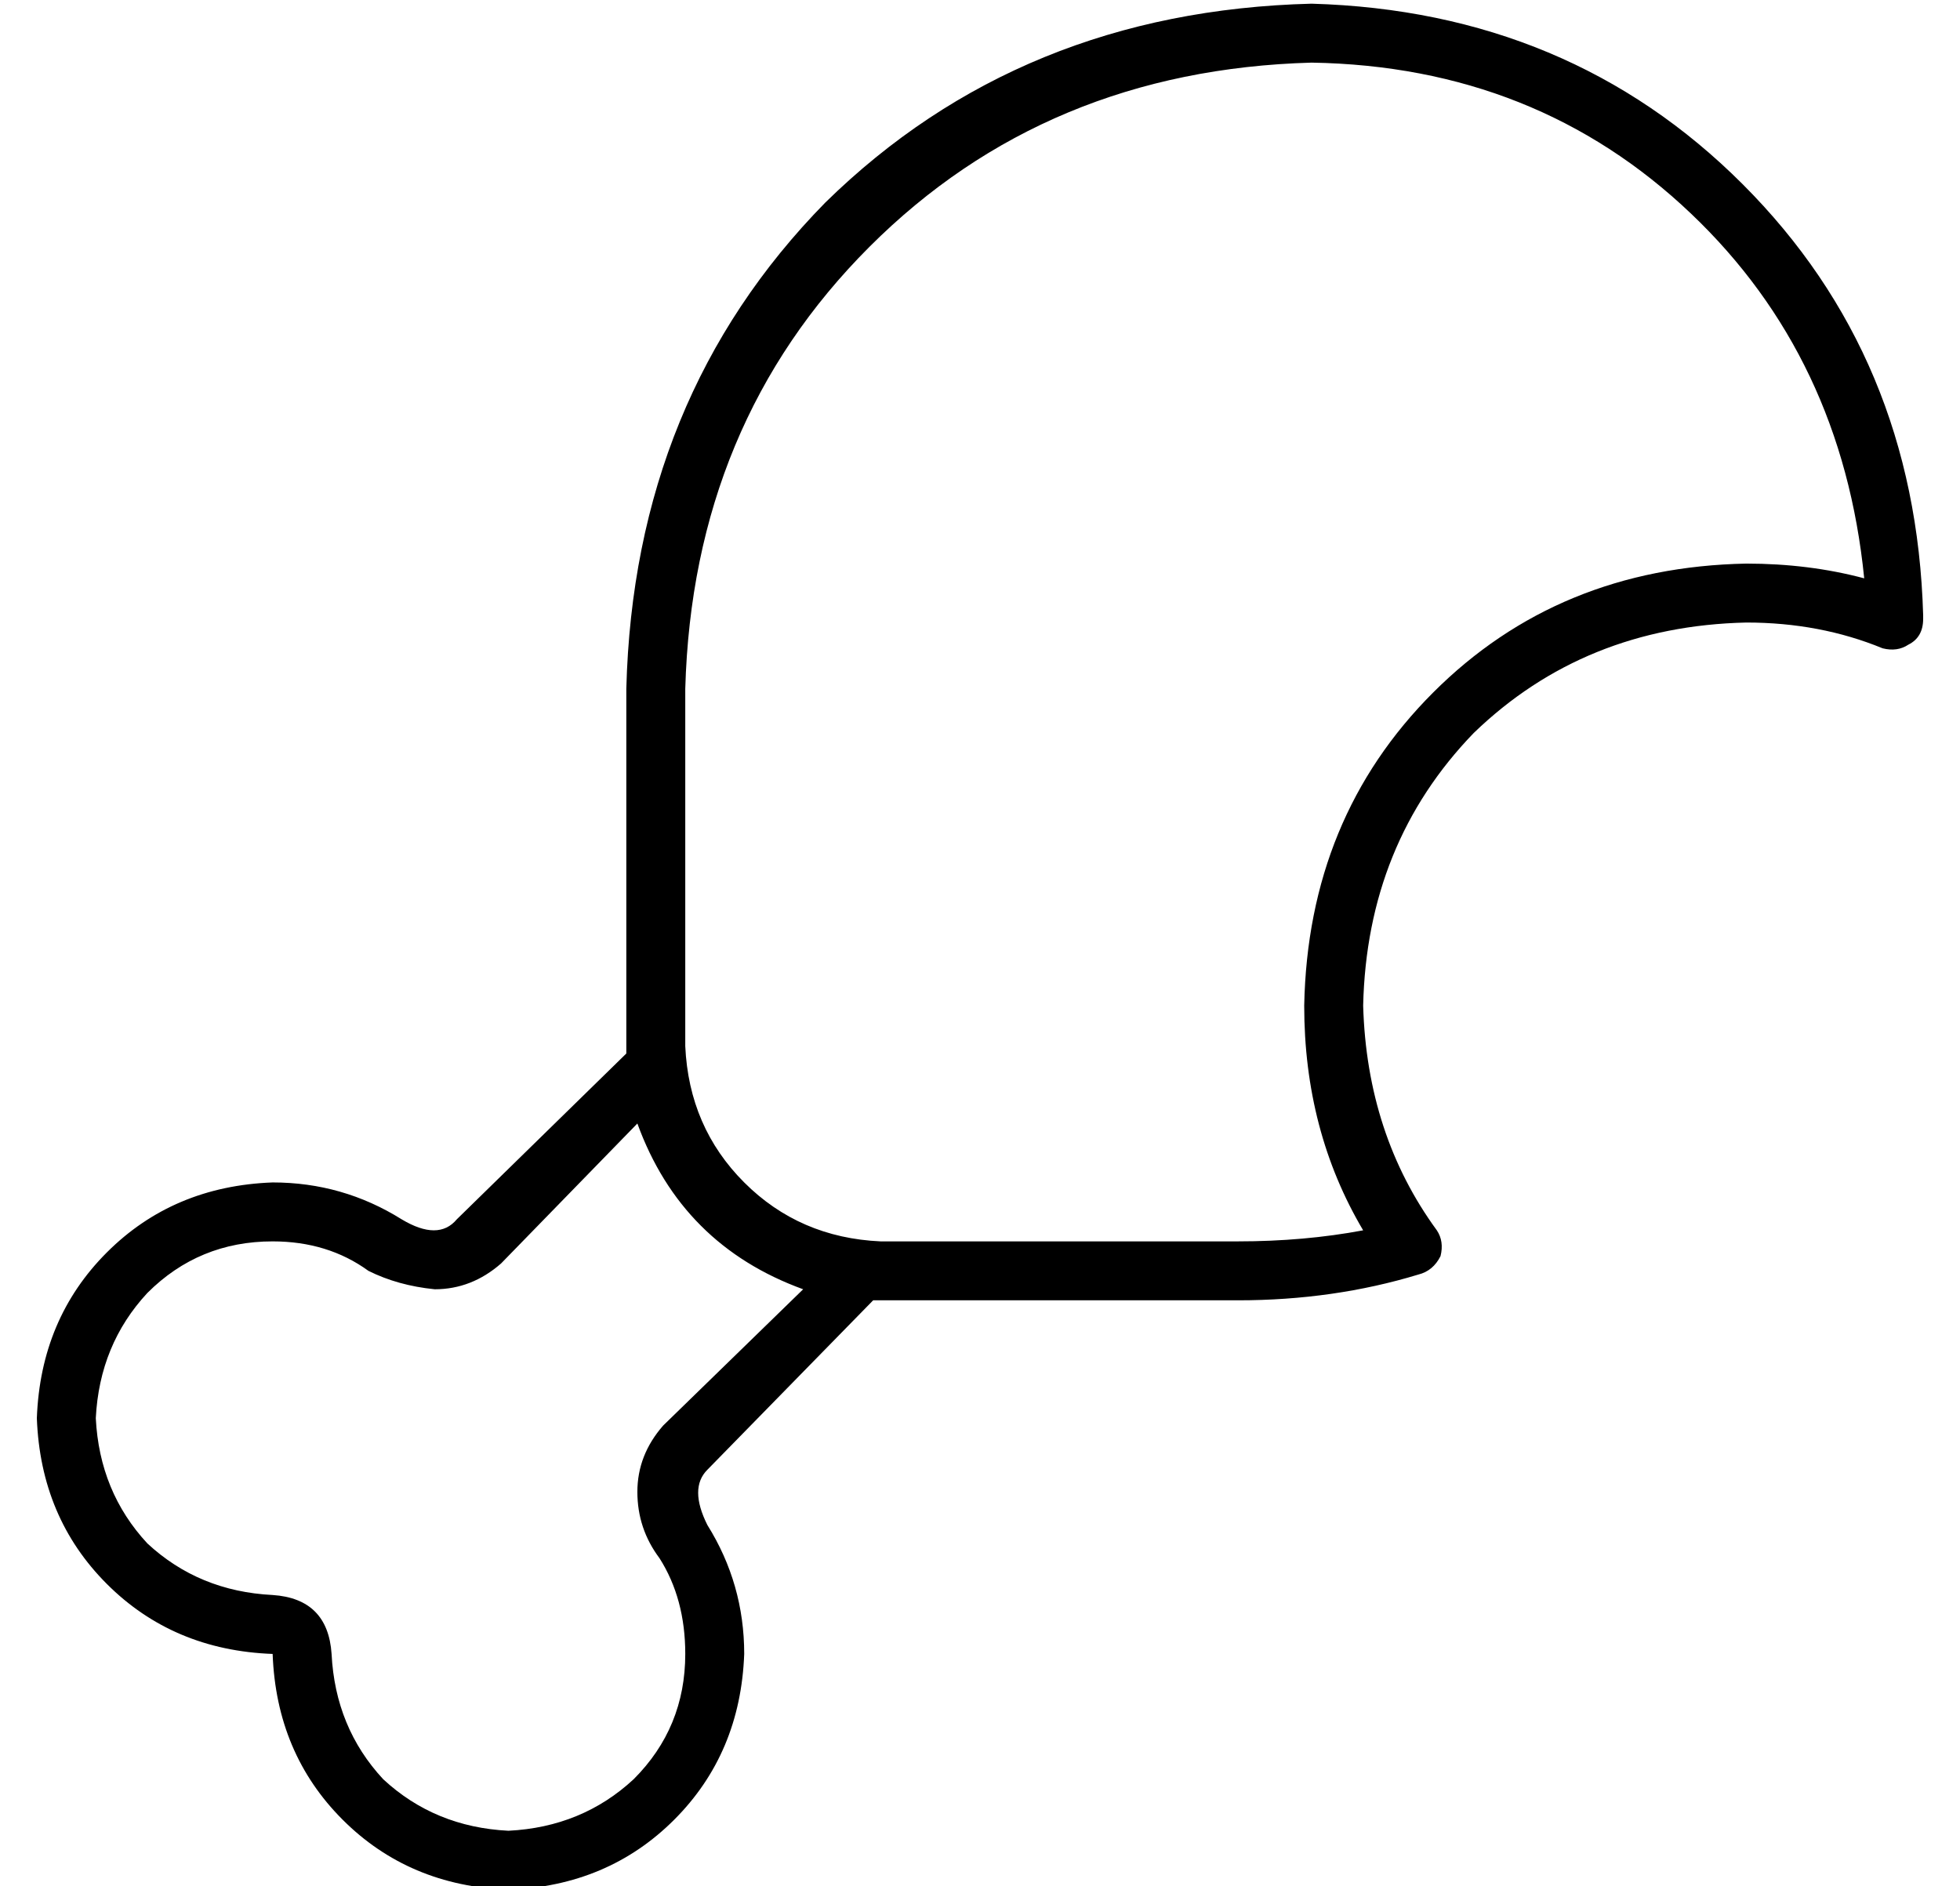 <?xml version="1.0" standalone="no"?>
<!DOCTYPE svg PUBLIC "-//W3C//DTD SVG 1.1//EN" "http://www.w3.org/Graphics/SVG/1.1/DTD/svg11.dtd" >
<svg xmlns="http://www.w3.org/2000/svg" xmlns:xlink="http://www.w3.org/1999/xlink" version="1.1" viewBox="-10 -40 532 512">
   <path fill="currentColor"
d="M346 -39q-79 2 -132 54v0v0q-52 53 -54 132v97v0v1v1l-46 45v0q-5 6 -15 0q-16 -10 -35 -10q-27 1 -45 19t-19 45q1 27 19 45t45 19q1 27 19 45t45 19q27 -1 45 -19t19 -45q0 -19 -10 -35q-5 -10 0 -15l45 -46v0h1h1h97v0q26 0 49 -7q4 -1 6 -5q1 -4 -1 -7
q-19 -26 -20 -61q1 -44 30 -74q30 -29 74 -30q20 0 37 7q4 1 7 -1q4 -2 4 -7v-1v0q-2 -70 -49 -117t-117 -49v0zM208 310l-38 37l38 -37l-38 37q-7 8 -7 18t6 18q7 11 7 26q0 20 -14 34q-14 13 -34 14q-20 -1 -34 -14q-13 -14 -14 -34q-1 -15 -16 -16q-20 -1 -34 -14
q-13 -14 -14 -34q1 -20 14 -34q14 -14 34 -14q15 0 26 8q8 4 18 5q10 0 18 -7l37 -38v0q12 33 45 45v0zM176 147q2 -72 50 -120v0v0q48 -48 120 -50q61 1 103 41q41 39 47 99q-15 -4 -32 -4q-51 1 -85 35t-35 85q0 34 16 61q-16 3 -34 3h-97v0q-22 -1 -37 -16t-16 -37v-97v0
z" />
</svg>
